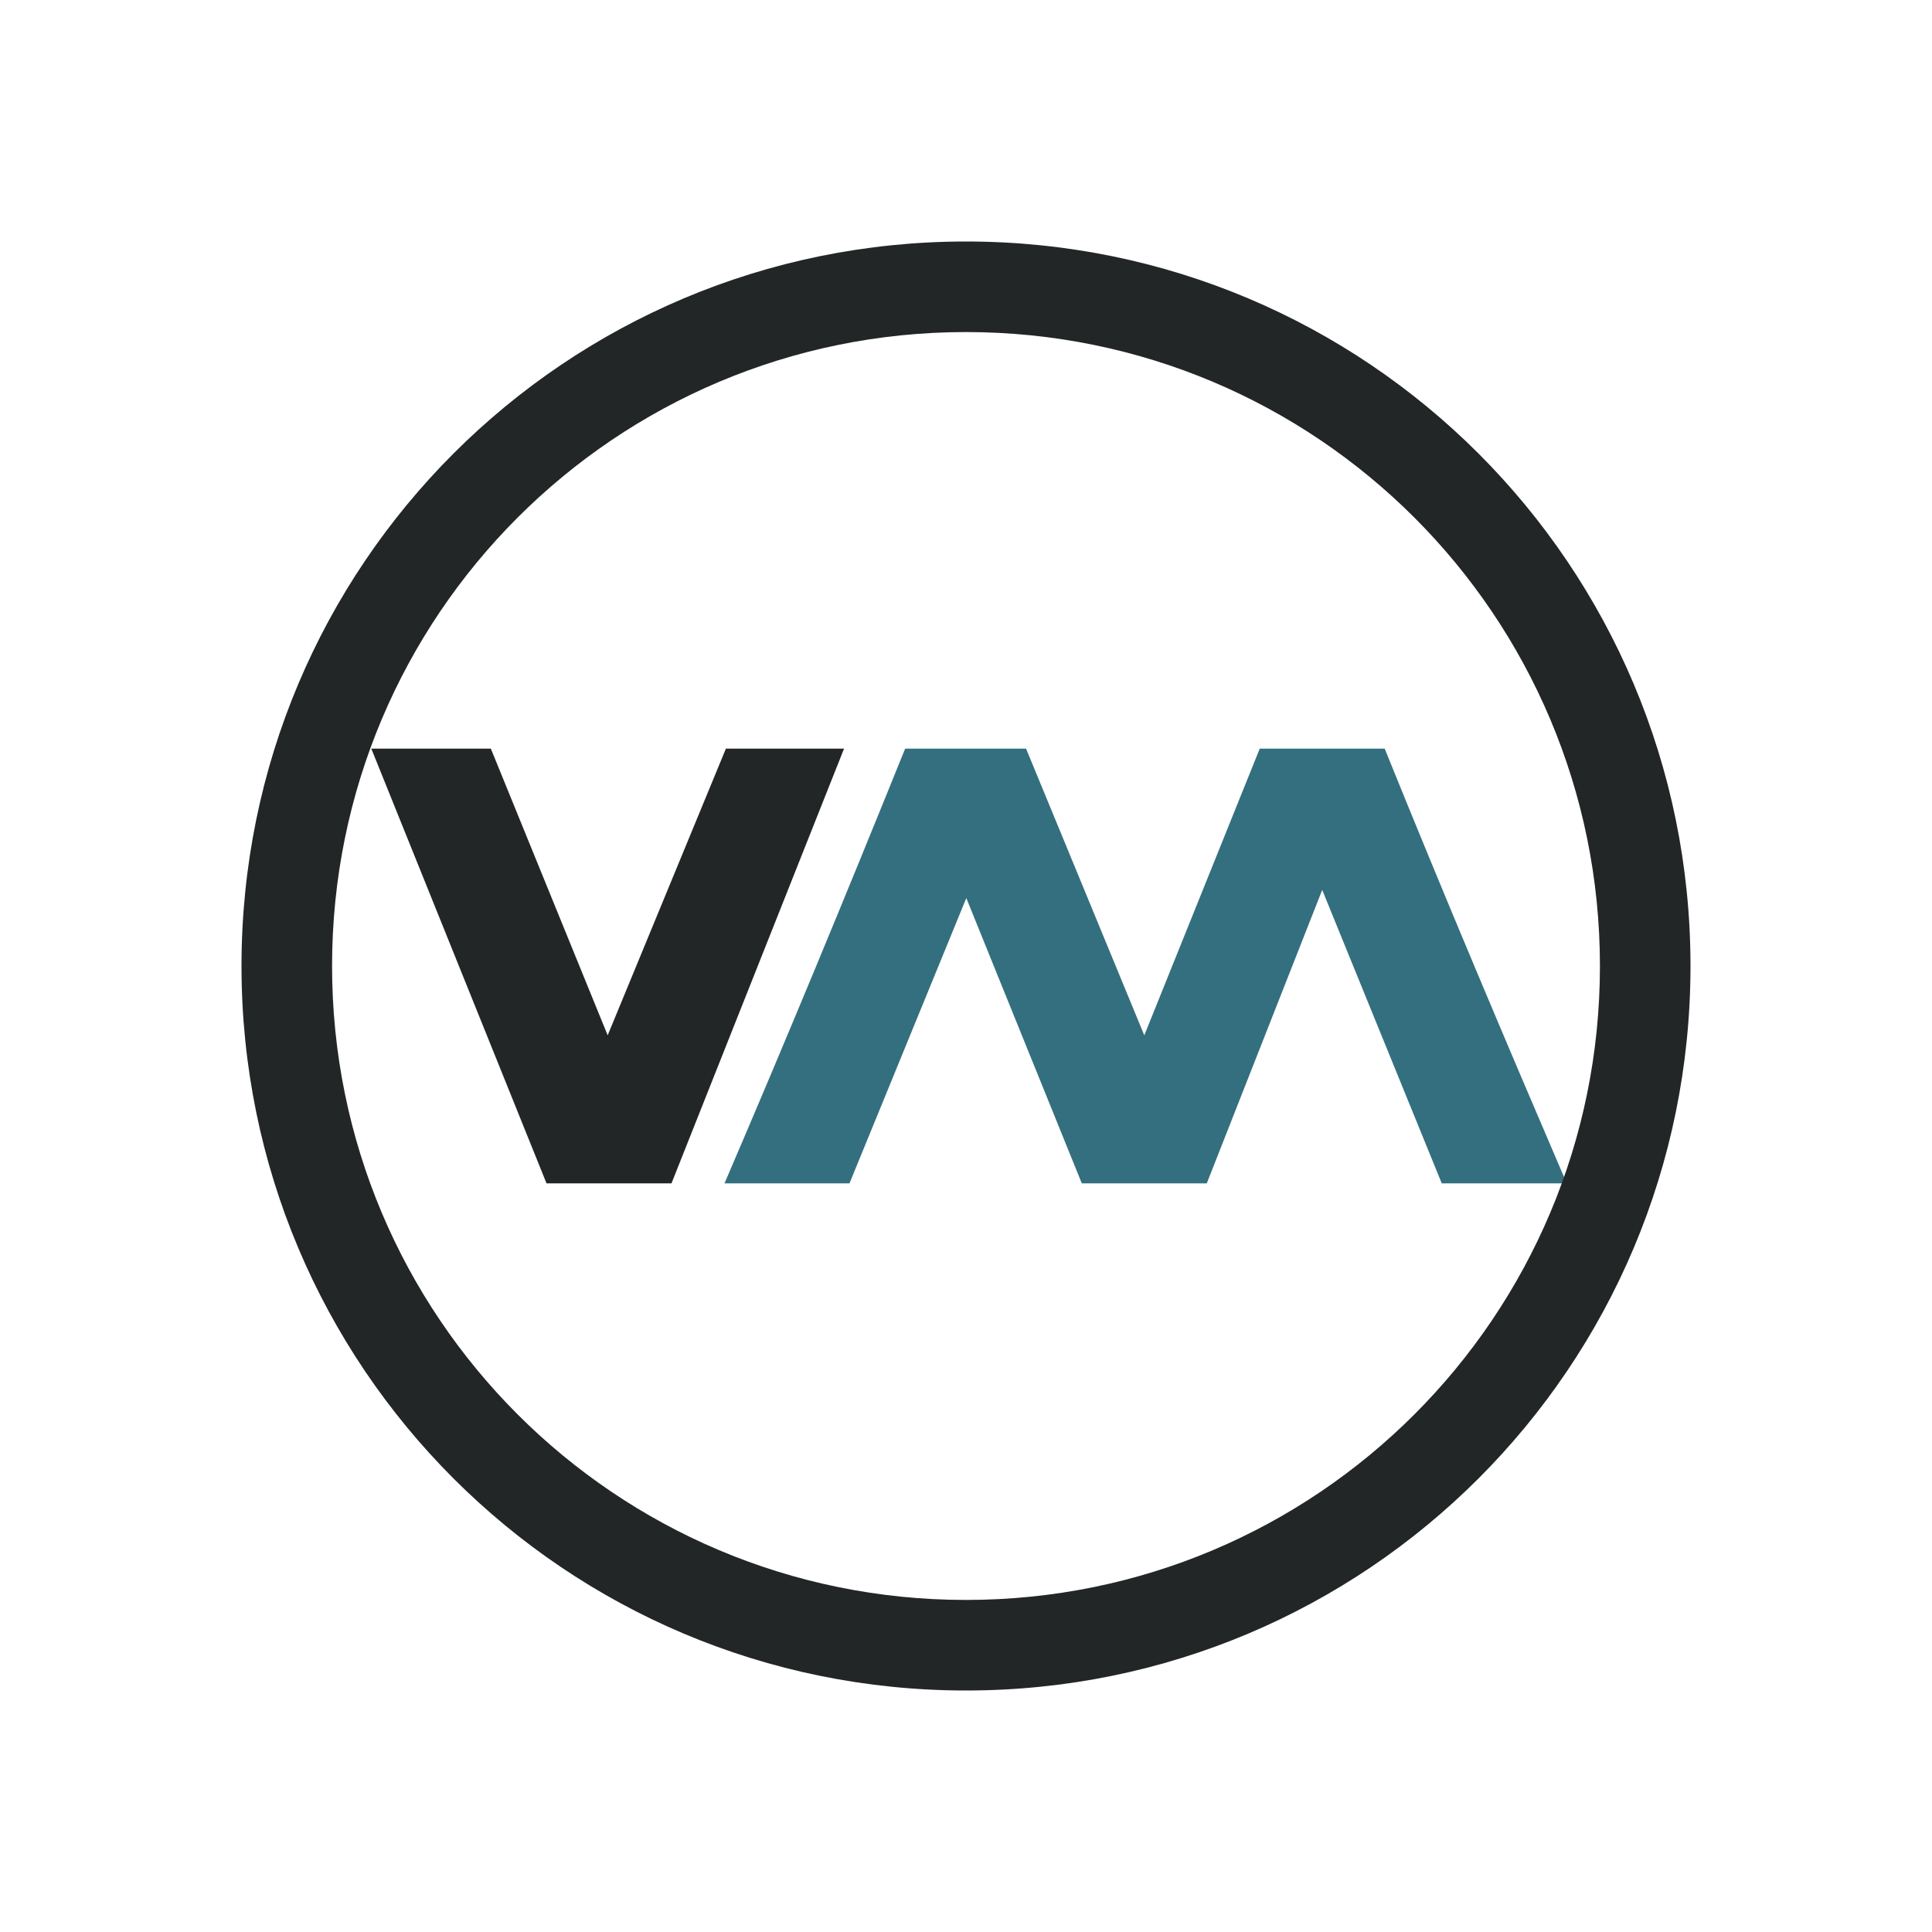 <?xml version="1.0" encoding="UTF-8" standalone="no"?>
<svg
   inkscape:version="1.1.1 (3bf5ae0d25, 2021-09-20)"
   sodipodi:docname="virt.svg"
   version="1.1"
   height="32"
   width="32"
   id="svg6"
   xmlns:inkscape="http://www.inkscape.org/namespaces/inkscape"
   xmlns:sodipodi="http://sodipodi.sourceforge.net/DTD/sodipodi-0.dtd"
   xmlns="http://www.w3.org/2000/svg"
   xmlns:svg="http://www.w3.org/2000/svg"
   xmlns:rdf="http://www.w3.org/1999/02/22-rdf-syntax-ns#"
   xmlns:cc="http://creativecommons.org/ns#"
   xmlns:dc="http://purl.org/dc/elements/1.1/">
  <defs
     id="defs9" />
  <sodipodi:namedview
     inkscape:document-rotation="0"
     inkscape:lockguides="true"
     inkscape:current-layer="g1440"
     inkscape:window-maximized="1"
     inkscape:window-y="0"
     inkscape:window-x="0"
     inkscape:cy="18.830508"
     inkscape:cx="24.516949"
     inkscape:zoom="10.727273"
     showgrid="false"
     id="namedview7"
     inkscape:window-height="1006"
     inkscape:window-width="1920"
     inkscape:pageshadow="2"
     inkscape:pageopacity="0"
     guidetolerance="10"
     gridtolerance="10"
     objecttolerance="10"
     borderopacity="1"
     bordercolor="#000000"
     pagecolor="#ffffff"
     inkscape:showpageshadow="false"
     inkscape:pagecheckerboard="0">
    <inkscape:grid
       type="xygrid"
       id="grid1319" />
  </sodipodi:namedview>
  <g
     id="g1440">
    <g
       id="virt-manager">
      <rect
         y="0"
         x="0"
         height="32"
         width="32"
         style="opacity:0.001;stroke-width:1.455"
         id="rect822" />
      <path
         d="m 6.15,12.4 2.902,7.2 h 2.07 L 13.98,12.4 H 12.023 L 10.065,17.148 8.13,12.4 Z"
         style="fill:#232627;fill-opacity:1;stroke-width:0.9"
         id="path2" />
      <path
         d="M 14.992,12.4 C 14.018,14.812 13.027,17.21 12,19.6 h 2.07 l 1.935,-4.725 1.913,4.725 h 2.07 L 21.9,14.74 23.88,19.6 h 2.07 c -1.027,-2.39 -2.04,-4.788 -3.015,-7.2 h -2.07 L 18.953,17.148 16.995,12.4 Z"
         style="fill:#336f7f;fill-opacity:1;stroke-width:0.9"
         id="path4" />
      <path
         style="color:#d5c289;fill:#232627;fill-opacity:1;stroke-width:1.5"
         class="ColorScheme-Text"
         d="M 16,4 C 9.364,4 4,9.364 4,16 4,22.636 9.364,28 16,28 22.636,28 28,22.636 28,16 28,9.364 22.636,4 16,4 Z m 0,1.5 c 5.805,0 10.5,4.695 10.5,10.5 C 26.5,21.805 21.805,26.5 16,26.5 10.195,26.5 5.5,21.805 5.5,16 5.5,10.195 10.195,5.5 16,5.5 Z m 1.125,8.578 v 0 0 0 0 0 c 0,0 -0.051,0.012 0,0 z m -1.171,6.75 z"
         id="path58"
         sodipodi:nodetypes="ssssssssssccccccccccccccccc" />
    </g>
  </g>
</svg>
